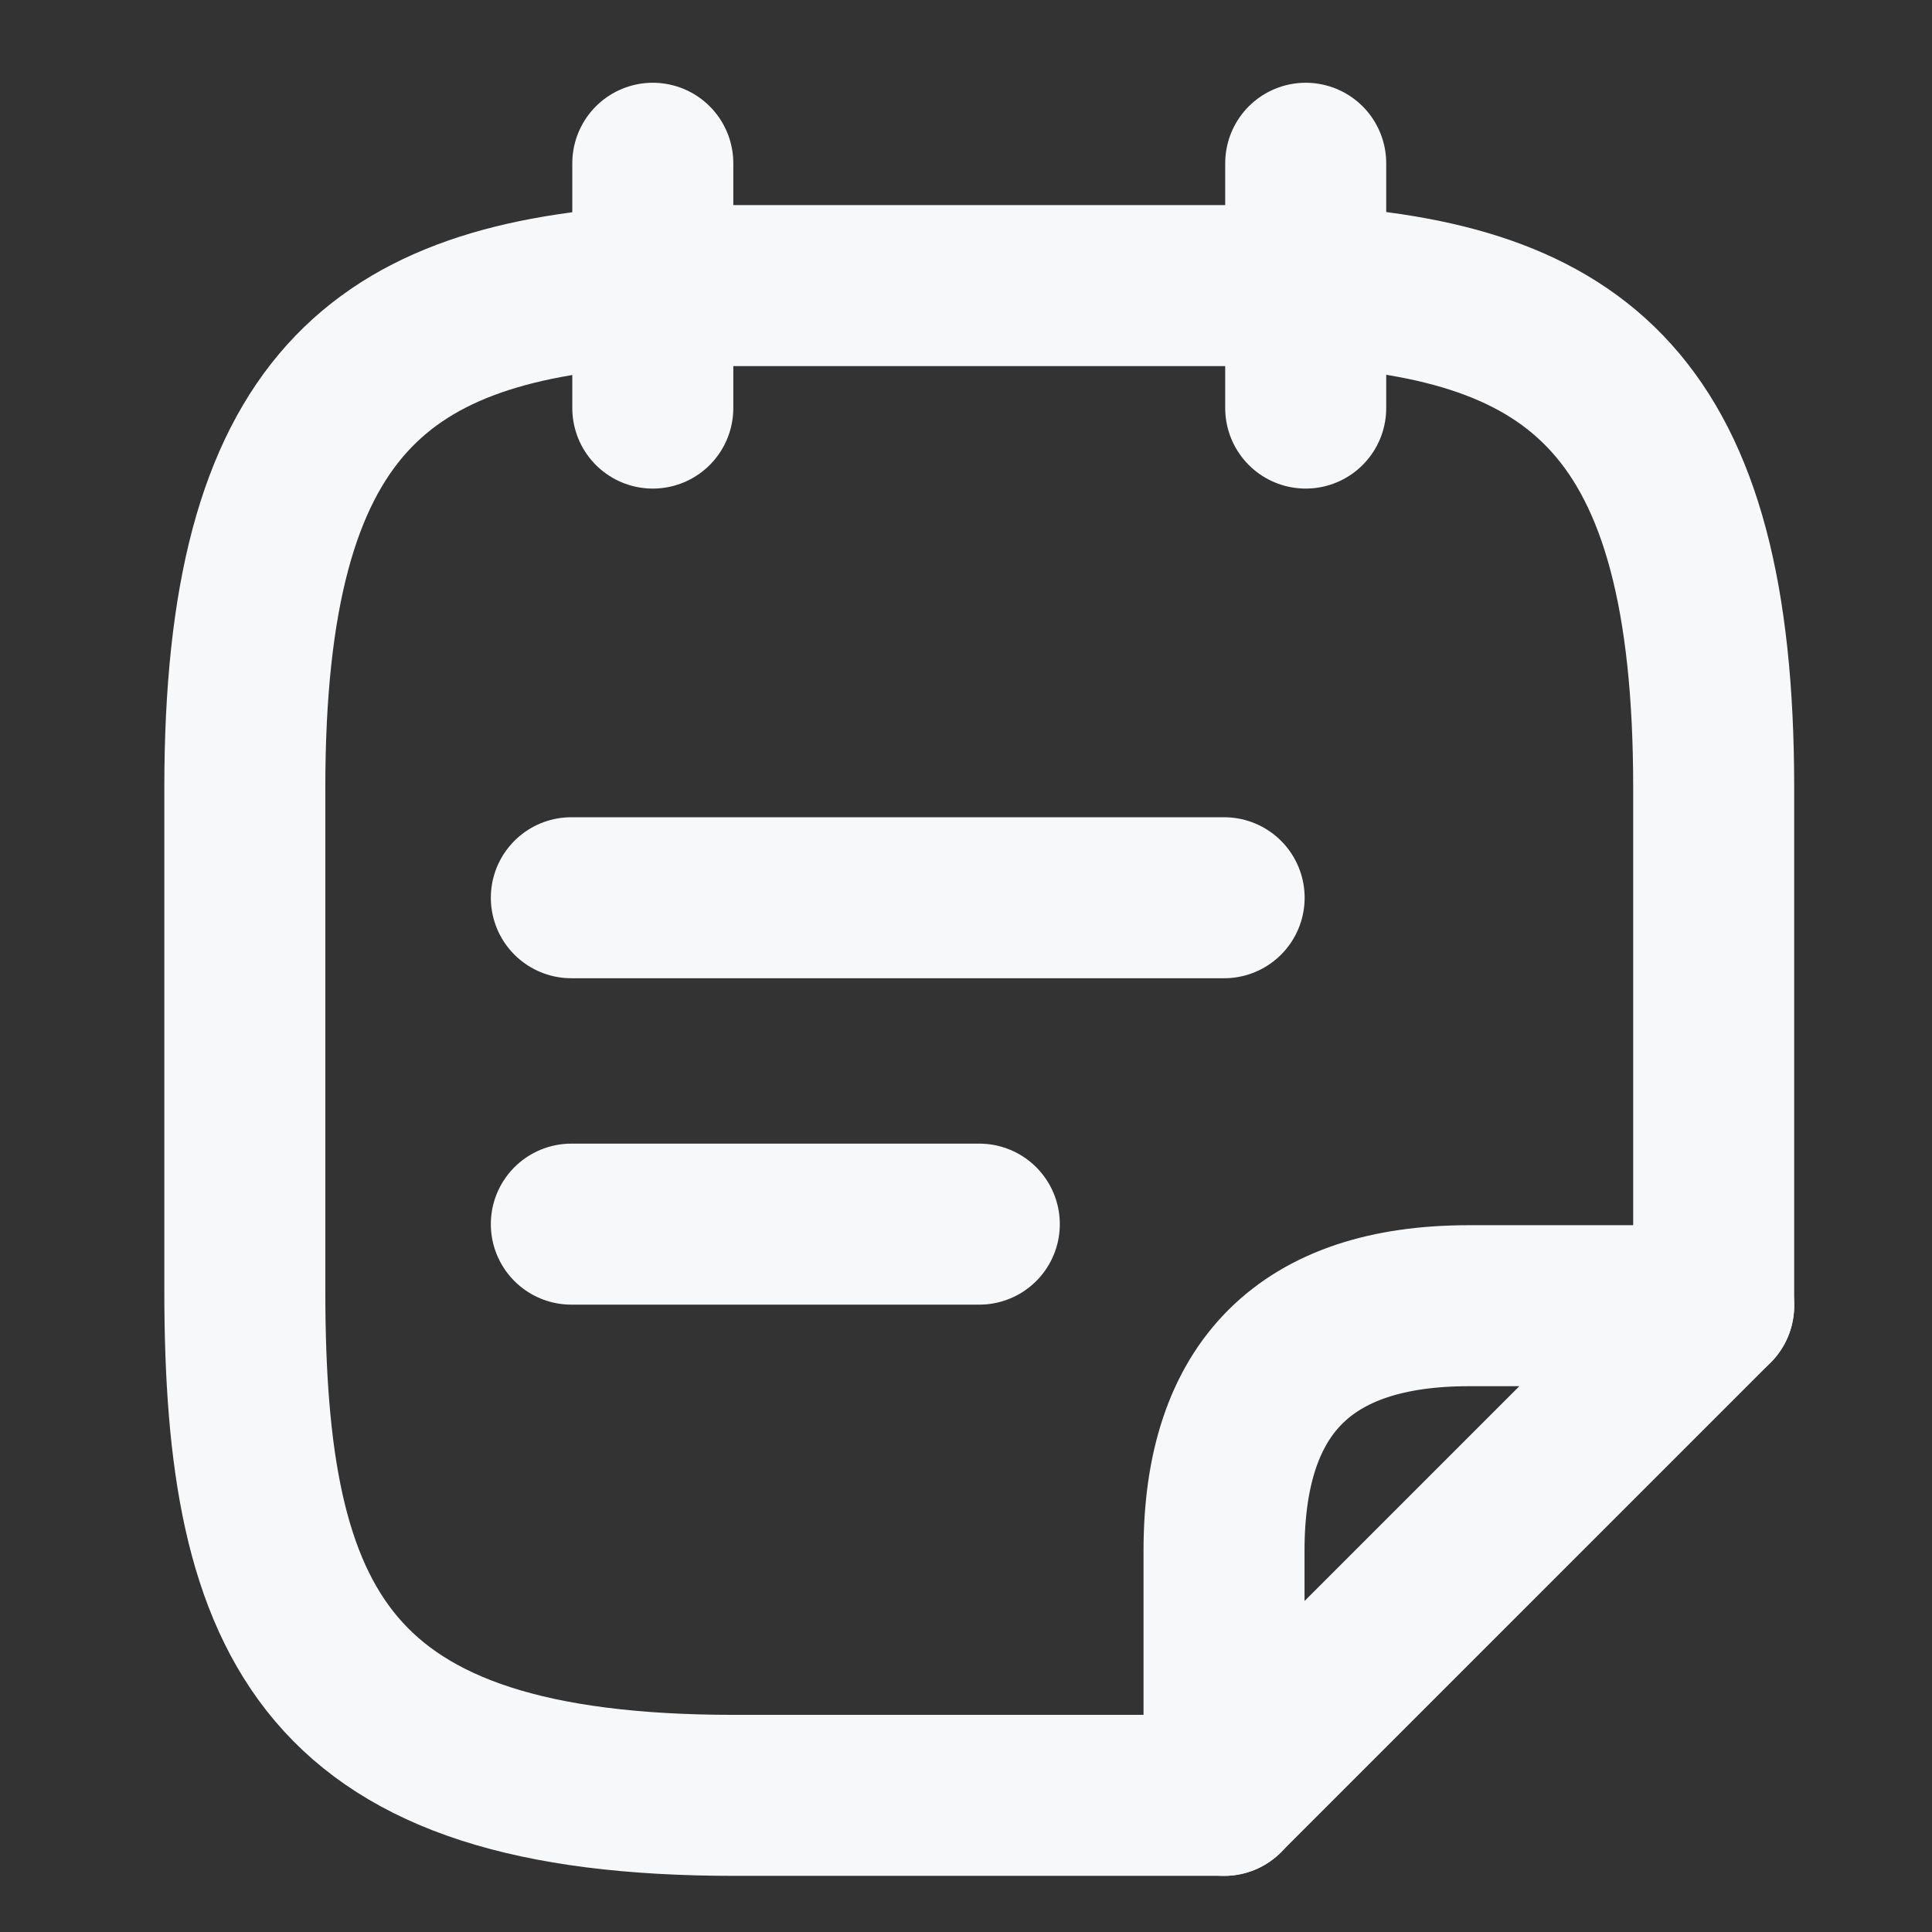 <svg width="18" height="18" viewBox="0 0 18 18" fill="none" xmlns="http://www.w3.org/2000/svg">
<rect x="0" y="0" width="18" height="18" fill="#333333" stroke="none"/>
<path d="M6.082 1.521V3.802" stroke="#F7F8FA" stroke-width="1.5" stroke-miterlimit="10" stroke-linecap="round" stroke-linejoin="round"/>
<path d="M12.165 1.521V3.802" stroke="#F7F8FA" stroke-width="1.5" stroke-miterlimit="10" stroke-linecap="round" stroke-linejoin="round"/>
<path d="M5.323 8.364H11.405" stroke="#F7F8FA" stroke-width="1.5" stroke-miterlimit="10" stroke-linecap="round" stroke-linejoin="round"/>
<path d="M5.323 11.405H9.124" stroke="#F7F8FA" stroke-width="1.5" stroke-miterlimit="10" stroke-linecap="round" stroke-linejoin="round"/>
<path d="M11.405 16.727H6.843C3.041 16.727 2.281 15.161 2.281 12.028V7.337C2.281 3.764 3.55 2.806 6.082 2.661H12.165C14.697 2.798 15.966 3.764 15.966 7.337V12.165" stroke="#F7F8FA" stroke-width="1.5" stroke-miterlimit="10" stroke-linecap="round" stroke-linejoin="round"/>
<path d="M15.966 12.165L11.404 16.727V14.446C11.404 12.925 12.165 12.165 13.685 12.165H15.966Z" stroke="#F7F8FA" stroke-width="1.5" stroke-linecap="round" stroke-linejoin="round"/>
</svg>
